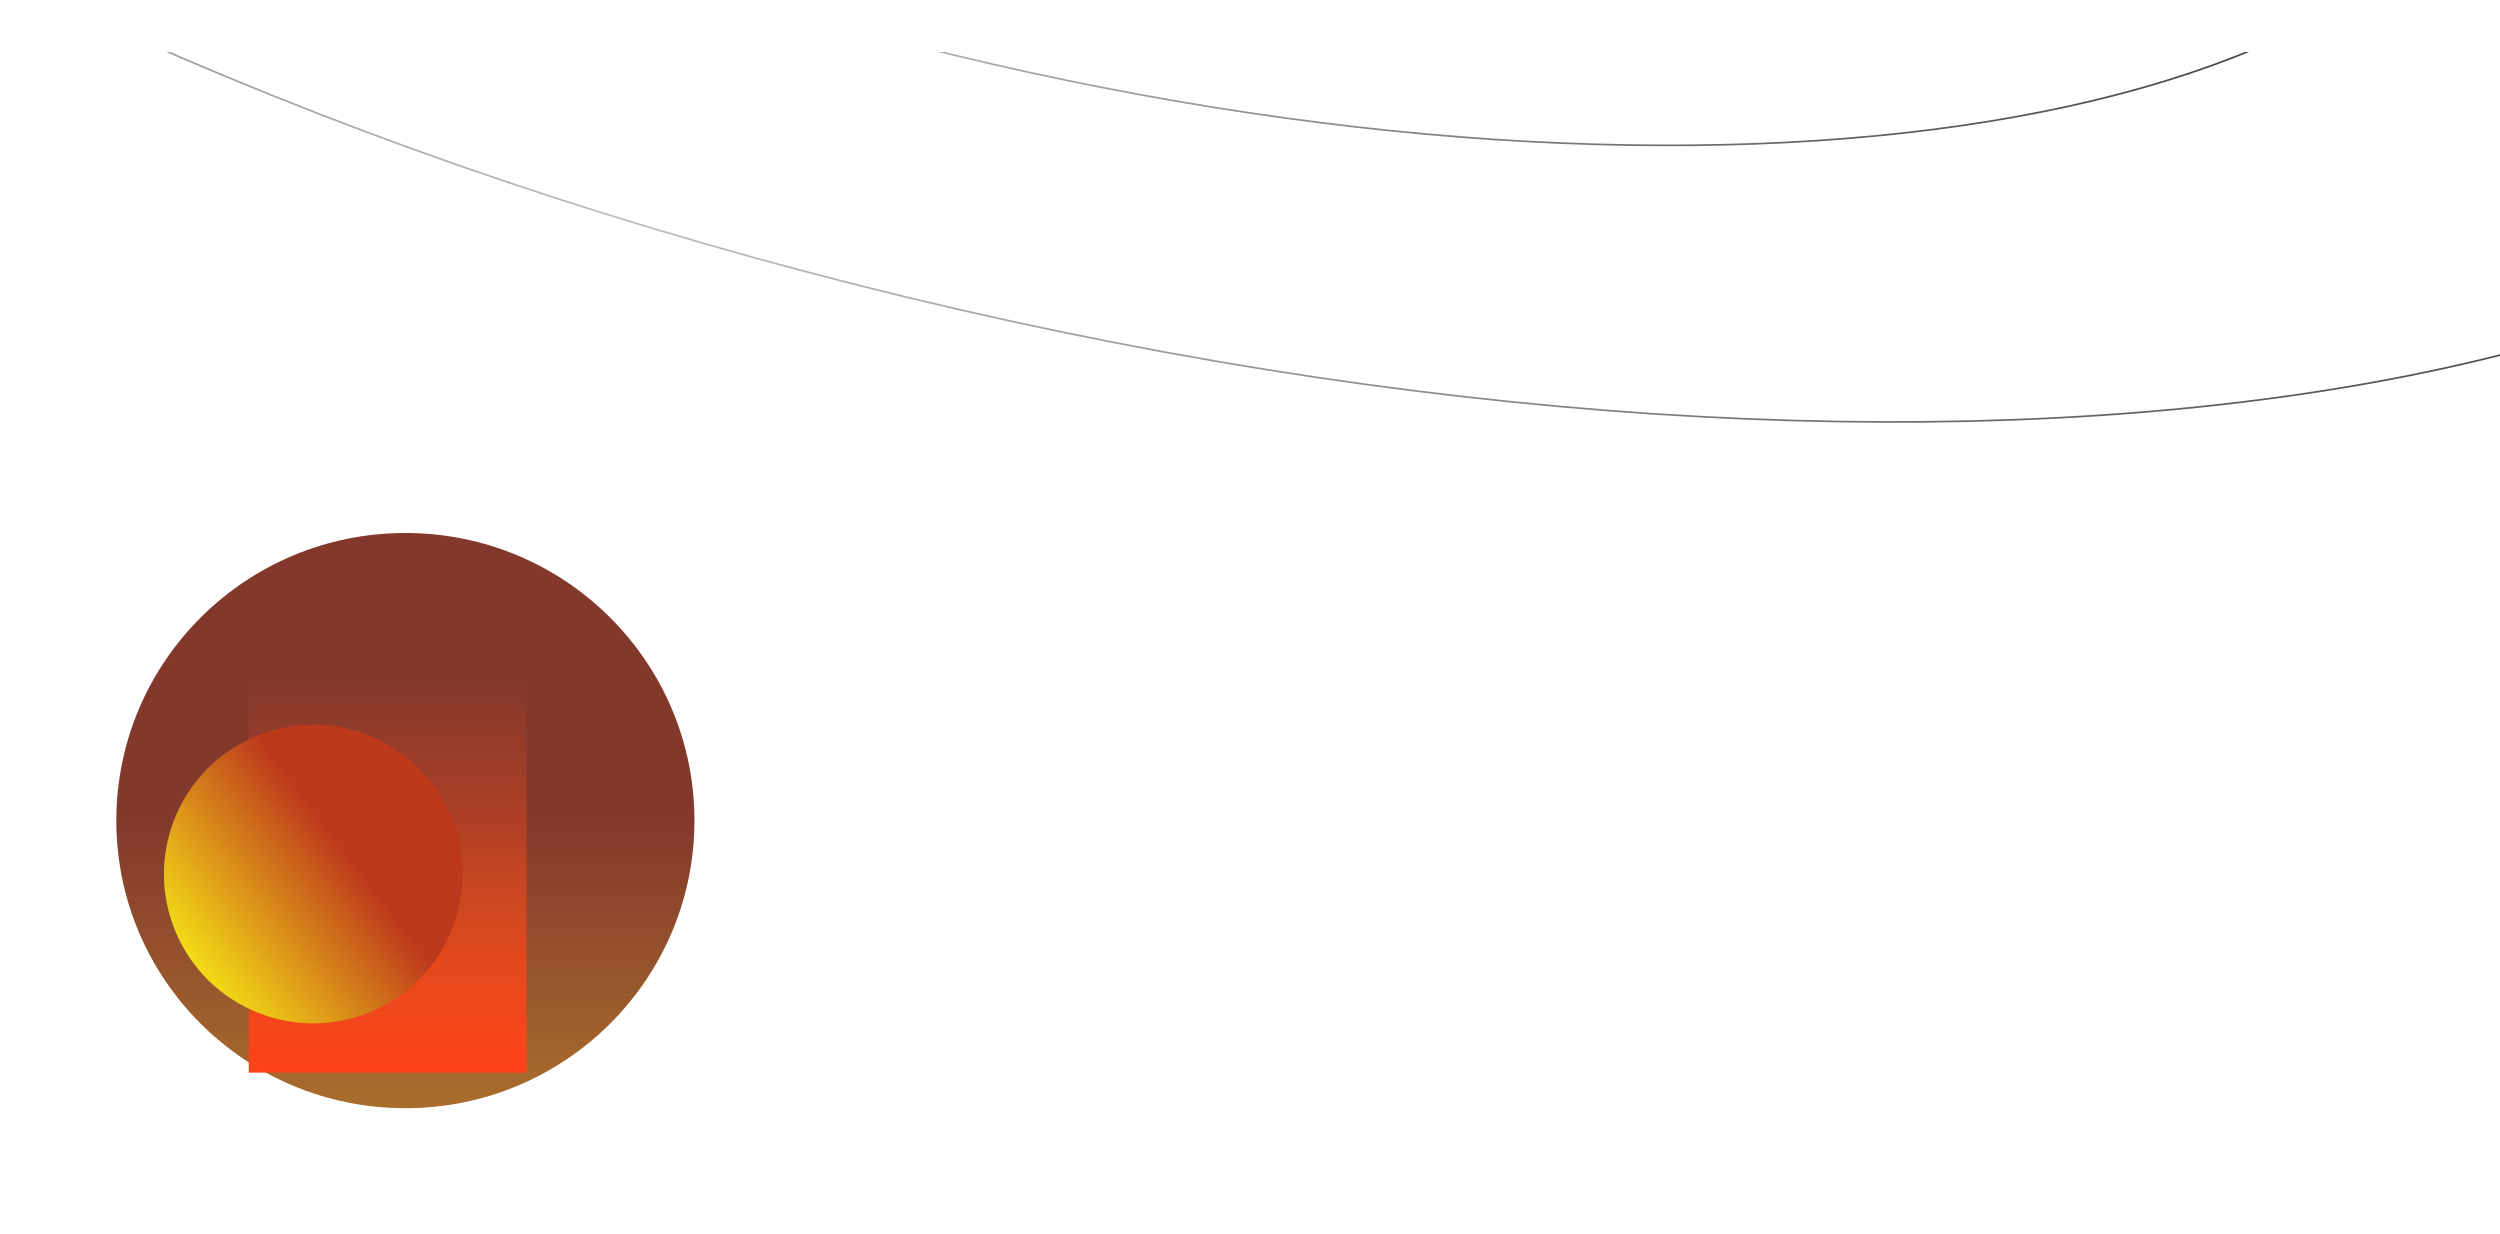 <svg width="1440" height="711" viewBox="0 0 1440 711" fill="none" xmlns="http://www.w3.org/2000/svg">
<g clip-path="url(#clip0_29_41)">
<g clip-path="url(#clip1_29_41)">
<g filter="url(#filter0_f_29_41)">
<ellipse rx="166.5" ry="165.668" transform="matrix(-1 0 0 1 233.5 472.668)" fill="url(#paint0_linear_29_41)"/>
</g>
<g filter="url(#filter1_f_29_41)">
<rect width="160.002" height="225.875" transform="matrix(-1 0 0 1 303.288 391.963)" fill="url(#paint1_linear_29_41)"/>
</g>
<g filter="url(#filter2_iiii_29_41)">
<ellipse cx="260.481" cy="558.481" rx="86" ry="86" transform="rotate(-59.995 260.481 558.481)" fill="url(#paint2_linear_29_41)"/>
</g>
<g clip-path="url(#clip2_29_41)">
<path d="M1194.67 -190.173C1185.98 -155.871 1161.67 -127.21 1125.07 -104.766C1088.46 -82.32 1039.59 -66.112 981.849 -56.717C866.37 -37.926 715.521 -46.404 556.685 -86.626C397.848 -126.849 261.146 -191.189 168.528 -262.677C122.218 -298.421 86.949 -335.937 65.439 -373.1C43.93 -410.26 36.193 -447.035 44.879 -481.338C53.566 -515.64 77.874 -544.301 114.476 -566.745C151.081 -589.191 199.955 -605.399 257.696 -614.795C373.175 -633.585 524.024 -625.107 682.86 -584.885C841.696 -544.662 978.399 -480.322 1071.02 -408.834C1117.33 -373.09 1152.6 -335.574 1174.11 -298.411C1195.61 -261.251 1203.35 -224.476 1194.67 -190.173Z" stroke="url(#paint3_linear_29_41)"/>
<path d="M1455.27 -124.179C1442.63 -74.267 1407.27 -32.582 1354.05 0.049C1300.83 32.681 1229.79 56.238 1145.88 69.892C978.06 97.199 758.855 84.877 528.054 26.431C297.254 -32.016 98.603 -125.509 -35.994 -229.398C-103.294 -281.344 -154.56 -335.873 -185.833 -389.901C-217.104 -443.927 -228.368 -497.42 -215.728 -547.333C-203.088 -597.245 -167.722 -638.93 -114.507 -671.561C-61.289 -704.193 9.752 -727.75 93.663 -741.404C261.484 -768.711 480.689 -756.389 711.49 -697.943C942.29 -639.496 1140.94 -546.003 1275.54 -442.114C1342.84 -390.168 1394.1 -335.639 1425.38 -281.611C1456.65 -227.586 1467.91 -174.092 1455.27 -124.179Z" stroke="url(#paint4_linear_29_41)"/>
<path d="M1772.38 -43.877C1754.93 25.03 1706.11 82.564 1632.68 127.589C1559.25 172.617 1461.23 205.116 1345.48 223.951C1113.97 261.622 811.585 244.622 493.217 164.001C174.849 83.379 -99.179 -45.587 -284.858 -188.904C-377.698 -260.563 -448.431 -335.795 -491.582 -410.345C-534.732 -484.893 -550.287 -558.728 -532.837 -627.635C-515.388 -696.543 -466.566 -754.076 -393.136 -799.102C-319.704 -844.129 -221.69 -876.628 -105.933 -895.464C125.577 -933.134 427.959 -916.135 746.327 -835.513C1064.7 -754.892 1338.72 -625.925 1524.4 -482.608C1617.24 -410.949 1687.97 -335.717 1731.13 -261.167C1774.28 -186.62 1789.83 -112.784 1772.38 -43.877Z" stroke="url(#paint5_linear_29_41)"/>
</g>
</g>
<path d="M1285.5 641L1287.83 665.457L1307.07 649.787L1291.14 668.704L1316 671L1291.14 673.296L1307.07 692.213L1287.83 676.543L1285.5 701L1283.17 676.543L1263.93 692.213L1279.86 673.296L1255 671L1279.86 668.704L1263.93 649.787L1283.17 665.457L1285.5 641Z" fill="white"/>
<path d="M219.5 161L221.834 185.457L241.067 169.787L225.136 188.704L250 191L225.136 193.296L241.067 212.213L221.834 196.543L219.5 221L217.166 196.543L197.933 212.213L213.864 193.296L189 191L213.864 188.704L197.933 169.787L217.166 185.457L219.5 161Z" fill="white"/>
<path d="M1308.47 96C1302.07 106.896 1298.54 112.33 1294.97 112.33C1291.41 112.33 1287.87 106.896 1281.5 96C1287.87 106.896 1290.91 112.646 1289.13 115.665C1287.34 118.684 1280.77 119 1268 119C1281.24 119 1287.81 119.316 1289.3 122.651C1290.7 125.756 1287.67 131.477 1281.5 142C1287.9 131.104 1291.44 125.67 1295 125.67C1298.56 125.67 1302.1 131.104 1308.5 142C1301.72 130.414 1298.74 124.664 1301.25 121.789C1303.47 119.259 1310.02 119 1322 119C1308.5 119 1301.93 118.655 1300.61 115.119C1299.41 111.956 1302.45 106.264 1308.47 96Z" fill="white"/>
</g>
<defs>
<filter id="filter0_f_29_41" x="-233" y="7" width="933" height="931.336" filterUnits="userSpaceOnUse" color-interpolation-filters="sRGB">
<feFlood flood-opacity="0" result="BackgroundImageFix"/>
<feBlend mode="normal" in="SourceGraphic" in2="BackgroundImageFix" result="shape"/>
<feGaussianBlur stdDeviation="150" result="effect1_foregroundBlur_29_41"/>
</filter>
<filter id="filter1_f_29_41" x="-56.714" y="191.963" width="560.002" height="625.875" filterUnits="userSpaceOnUse" color-interpolation-filters="sRGB">
<feFlood flood-opacity="0" result="BackgroundImageFix"/>
<feBlend mode="normal" in="SourceGraphic" in2="BackgroundImageFix" result="shape"/>
<feGaussianBlur stdDeviation="100" result="effect1_foregroundBlur_29_41"/>
</filter>
<filter id="filter2_iiii_29_41" x="134.466" y="422.416" width="212.029" height="242.099" filterUnits="userSpaceOnUse" color-interpolation-filters="sRGB">
<feFlood flood-opacity="0" result="BackgroundImageFix"/>
<feBlend mode="normal" in="SourceGraphic" in2="BackgroundImageFix" result="shape"/>
<feColorMatrix in="SourceAlpha" type="matrix" values="0 0 0 0 0 0 0 0 0 0 0 0 0 0 0 0 0 0 127 0" result="hardAlpha"/>
<feOffset dx="-35.036" dy="-50.051"/>
<feGaussianBlur stdDeviation="50.051"/>
<feComposite in2="hardAlpha" operator="arithmetic" k2="-1" k3="1"/>
<feColorMatrix type="matrix" values="0 0 0 0 0.883 0 0 0 0 0.236 0 0 0 0 0.236 0 0 0 0.76 0"/>
<feBlend mode="normal" in2="shape" result="effect1_innerShadow_29_41"/>
<feColorMatrix in="SourceAlpha" type="matrix" values="0 0 0 0 0 0 0 0 0 0 0 0 0 0 0 0 0 0 127 0" result="hardAlpha"/>
<feOffset dx="-5.005" dy="-5.005"/>
<feGaussianBlur stdDeviation="10.01"/>
<feComposite in2="hardAlpha" operator="arithmetic" k2="-1" k3="1"/>
<feColorMatrix type="matrix" values="0 0 0 0 0.333 0 0 0 0 0.068 0 0 0 0 0.068 0 0 0 1 0"/>
<feBlend mode="normal" in2="effect1_innerShadow_29_41" result="effect2_innerShadow_29_41"/>
<feColorMatrix in="SourceAlpha" type="matrix" values="0 0 0 0 0 0 0 0 0 0 0 0 0 0 0 0 0 0 127 0" result="hardAlpha"/>
<feOffset dy="20.02"/>
<feGaussianBlur stdDeviation="10.01"/>
<feComposite in2="hardAlpha" operator="arithmetic" k2="-1" k3="1"/>
<feColorMatrix type="matrix" values="0 0 0 0 1 0 0 0 0 0.991 0 0 0 0 0.762 0 0 0 0.25 0"/>
<feBlend mode="normal" in2="effect2_innerShadow_29_41" result="effect3_innerShadow_29_41"/>
<feColorMatrix in="SourceAlpha" type="matrix" values="0 0 0 0 0 0 0 0 0 0 0 0 0 0 0 0 0 0 127 0" result="hardAlpha"/>
<feOffset dx="-40" dy="-20"/>
<feGaussianBlur stdDeviation="20"/>
<feComposite in2="hardAlpha" operator="arithmetic" k2="-1" k3="1"/>
<feColorMatrix type="matrix" values="0 0 0 0 0 0 0 0 0 0 0 0 0 0 0 0 0 0 0.25 0"/>
<feBlend mode="normal" in2="effect3_innerShadow_29_41" result="effect4_innerShadow_29_41"/>
</filter>
<linearGradient id="paint0_linear_29_41" x1="166.5" y1="0" x2="166.5" y2="331.337" gradientUnits="userSpaceOnUse">
<stop stop-color="#82392C"/>
<stop offset="1" stop-color="#D0A22C"/>
</linearGradient>
<linearGradient id="paint1_linear_29_41" x1="80.001" y1="0" x2="80.001" y2="225.875" gradientUnits="userSpaceOnUse">
<stop stop-color="#FF4F18" stop-opacity="0"/>
<stop offset="1" stop-color="#FF4117"/>
</linearGradient>
<linearGradient id="paint2_linear_29_41" x1="180.336" y1="525.179" x2="281.706" y2="567.63" gradientUnits="userSpaceOnUse">
<stop stop-color="#F3DD16"/>
<stop offset="1" stop-color="#BD391C"/>
</linearGradient>
<linearGradient id="paint3_linear_29_41" x1="84.696" y1="-501.204" x2="1080.76" y2="-87.974" gradientUnits="userSpaceOnUse">
<stop stop-color="#484848"/>
<stop offset="0.491" stop-color="#484848" stop-opacity="0.36"/>
<stop offset="1" stop-color="#484848"/>
</linearGradient>
<linearGradient id="paint4_linear_29_41" x1="-157.657" y1="-576.141" x2="1289.55" y2="24.253" gradientUnits="userSpaceOnUse">
<stop stop-color="#484848"/>
<stop offset="0.491" stop-color="#484848" stop-opacity="0.36"/>
<stop offset="1" stop-color="#484848"/>
</linearGradient>
<linearGradient id="paint5_linear_29_41" x1="-452.555" y1="-667.324" x2="1543.61" y2="160.813" gradientUnits="userSpaceOnUse">
<stop stop-color="#484848"/>
<stop offset="0.491" stop-color="#484848" stop-opacity="0.36"/>
<stop offset="1" stop-color="#484848"/>
</linearGradient>
<clipPath id="clip0_29_41">
<rect width="1440" height="711" fill="white"/>
</clipPath>
<clipPath id="clip1_29_41">
<rect width="1440" height="821" fill="white" transform="translate(0 -80)"/>
</clipPath>
<clipPath id="clip2_29_41">
<rect width="1440" height="426" fill="white" transform="translate(0 30)"/>
</clipPath>
</defs>
</svg>
